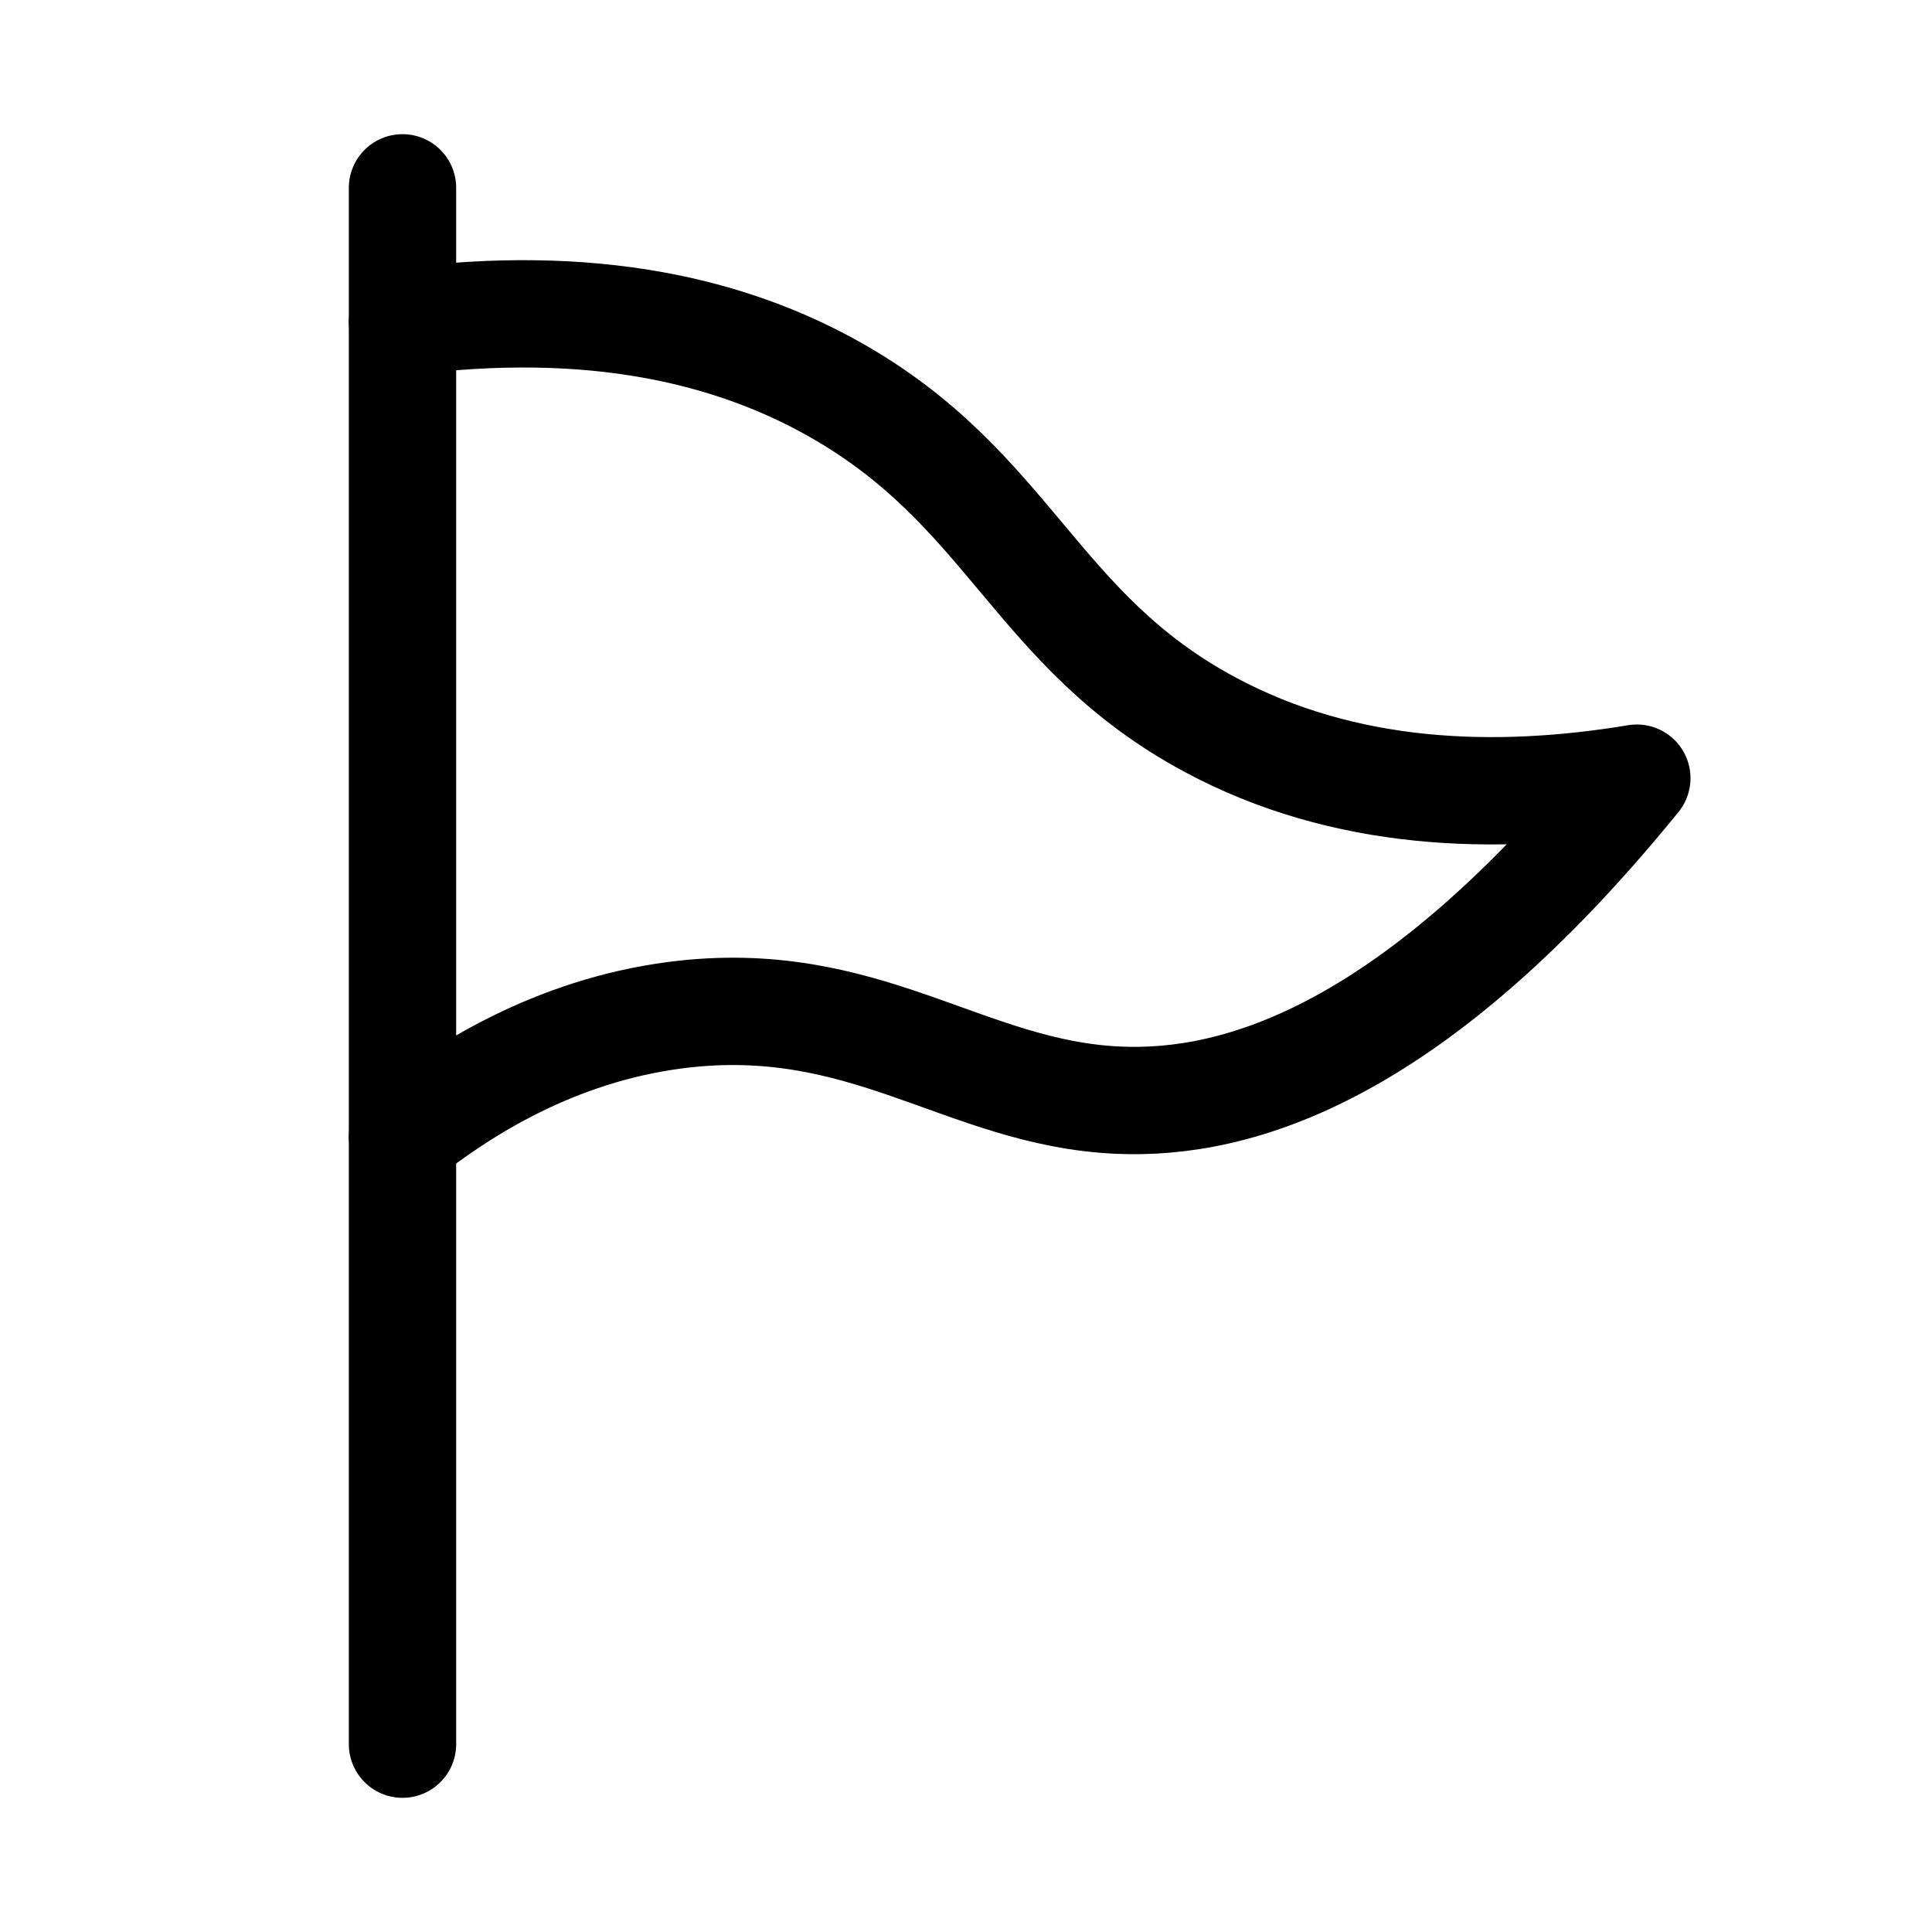 <svg xmlns="http://www.w3.org/2000/svg" height="18" width="18" viewBox="0 0 18 18"><title>flag 6</title><g fill="none" stroke="currentColor" class="nc-icon-wrapper"><path d="M3.75,3c1.784-.232,3.073,.092,4.021,.625,1.641,.922,1.87,2.249,3.5,3.125,1.254,.674,2.66,.719,3.979,.5-2.075,2.554-3.703,3.051-4.833,3-1.433-.064-2.359-1.021-4.125-.792-1.13,.147-1.995,.701-2.542,1.135" stroke-linecap="round" stroke-linejoin="round"></path><line x1="3.75" y1="1.75" x2="3.75" y2="16.25" stroke-linecap="round" stroke-linejoin="round" stroke="currentColor"></line></g></svg>